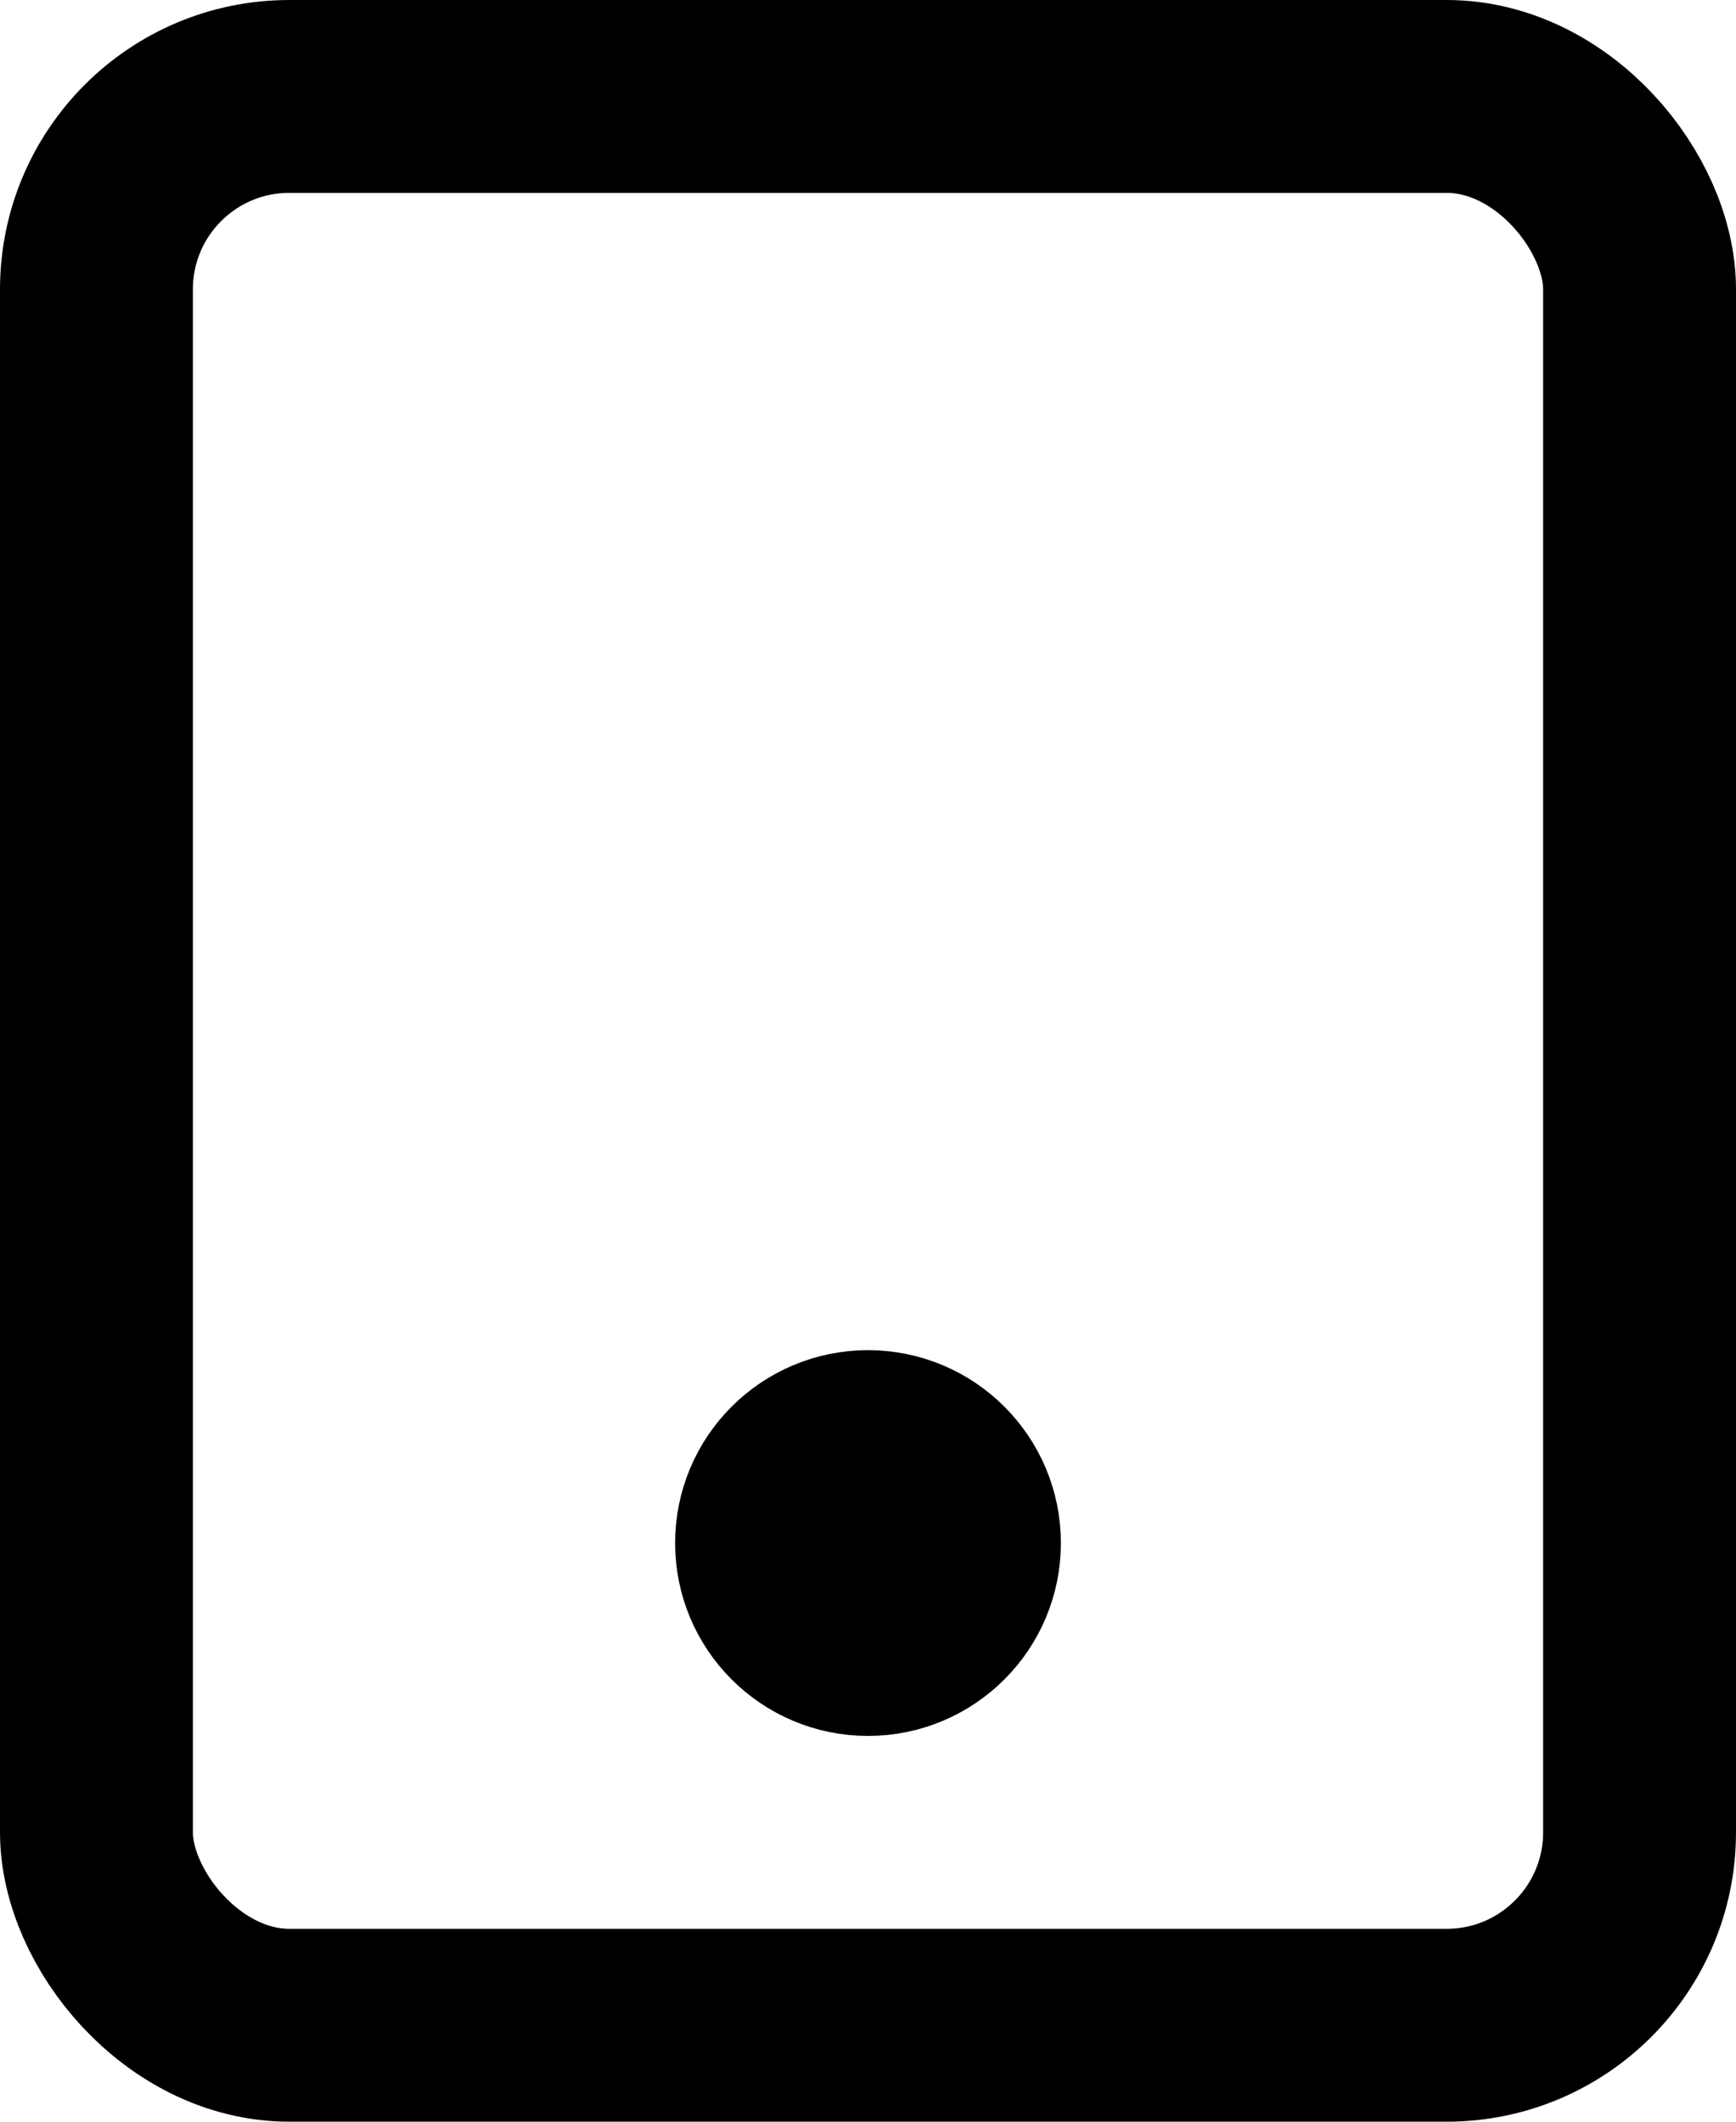 <?xml version="1.0" encoding="UTF-8"?>
<svg width="18px" height="22px" viewBox="0 0 18 22" version="1.1" xmlns="http://www.w3.org/2000/svg" xmlns:xlink="http://www.w3.org/1999/xlink">
    <!-- Generator: Sketch 54.1 (76490) - https://sketchapp.com -->
    <title>tablet</title>
    <desc>Created with Sketch.</desc>
    <g id="1-Splash-page" stroke="none" stroke-width="1" fill="none" fill-rule="evenodd">
        <g id="1.1.1-Splash" transform="translate(-139, -563)" stroke="#000000" stroke-width="2">
            <g id="Group-2" transform="translate(137, 192)">
                <g id="Group-7" transform="translate(0, 18)">
                    <g id="Group-6" transform="translate(0, 246)">
                        <g id="tablet" transform="translate(3, 108)">
                            <rect id="Rectangle" stroke-linecap="round" stroke-linejoin="round" transform="translate(8, 10) rotate(180) translate(-8, -10) " x="0" y="0" width="16" height="20" rx="2"></rect>
                            <circle id="Oval" fill="#000000" cx="8" cy="15" r="1"></circle>
                        </g>
                    </g>
                </g>
            </g>
        </g>
    </g>
</svg>